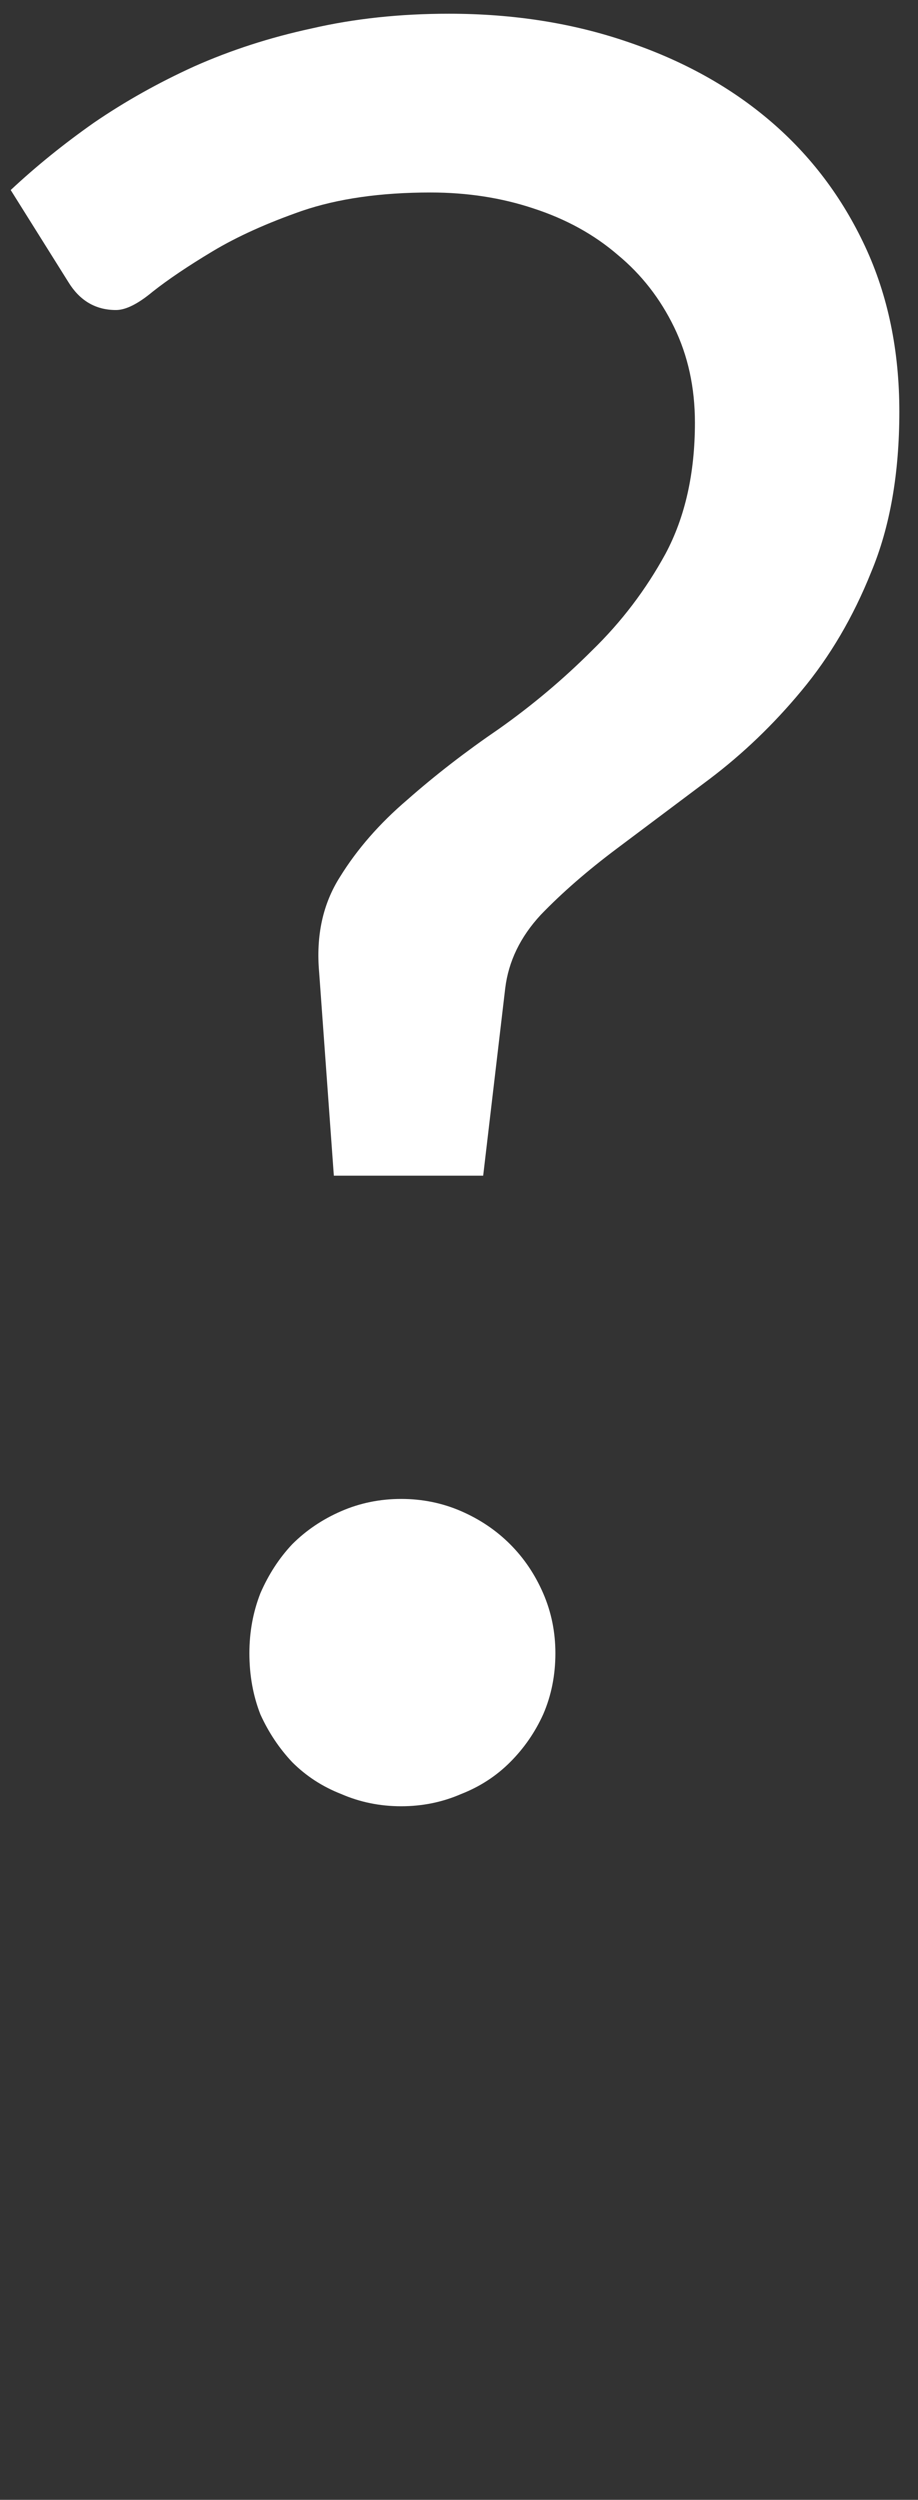 <svg width="18" height="49" viewBox="0 0 18 49" fill="none" xmlns="http://www.w3.org/2000/svg">
<rect x="0" y="0" width="18" height="49" fill="#333333" stroke="none"/>
<path d="M0.21 3.725C0.706 3.261 1.25 2.821 1.842 2.405C2.45 1.989 3.106 1.621 3.81 1.301C4.53 0.981 5.298 0.733 6.114 0.557C6.946 0.365 7.842 0.269 8.802 0.269C10.066 0.269 11.234 0.453 12.306 0.821C13.394 1.189 14.33 1.709 15.114 2.381C15.898 3.053 16.514 3.869 16.962 4.829C17.41 5.789 17.634 6.869 17.634 8.069C17.634 9.285 17.45 10.333 17.082 11.213C16.73 12.093 16.274 12.869 15.714 13.541C15.17 14.197 14.57 14.773 13.914 15.269C13.274 15.749 12.666 16.205 12.09 16.637C11.514 17.069 11.018 17.501 10.602 17.933C10.202 18.365 9.97 18.845 9.906 19.373L9.474 23.045H6.546L6.258 19.061C6.194 18.341 6.33 17.717 6.666 17.189C7.002 16.645 7.442 16.141 7.986 15.677C8.53 15.197 9.13 14.733 9.786 14.285C10.442 13.821 11.05 13.309 11.61 12.749C12.186 12.189 12.666 11.557 13.05 10.853C13.434 10.133 13.626 9.277 13.626 8.285C13.626 7.597 13.49 6.973 13.218 6.413C12.946 5.853 12.578 5.381 12.114 4.997C11.65 4.597 11.098 4.293 10.458 4.085C9.834 3.877 9.162 3.773 8.442 3.773C7.466 3.773 6.626 3.893 5.922 4.133C5.234 4.373 4.65 4.637 4.17 4.925C3.69 5.213 3.298 5.477 2.994 5.717C2.706 5.957 2.466 6.077 2.274 6.077C1.874 6.077 1.562 5.893 1.338 5.525L0.21 3.725ZM4.89 32.405C4.89 31.989 4.962 31.597 5.106 31.229C5.266 30.861 5.474 30.541 5.73 30.269C6.002 29.997 6.322 29.781 6.69 29.621C7.058 29.461 7.45 29.381 7.866 29.381C8.282 29.381 8.674 29.461 9.042 29.621C9.41 29.781 9.73 29.997 10.002 30.269C10.274 30.541 10.49 30.861 10.65 31.229C10.81 31.597 10.89 31.989 10.89 32.405C10.89 32.837 10.81 33.237 10.65 33.605C10.49 33.957 10.274 34.269 10.002 34.541C9.73 34.813 9.41 35.021 9.042 35.165C8.674 35.325 8.282 35.405 7.866 35.405C7.45 35.405 7.058 35.325 6.69 35.165C6.322 35.021 6.002 34.813 5.73 34.541C5.474 34.269 5.266 33.957 5.106 33.605C4.962 33.237 4.89 32.837 4.89 32.405Z" fill="white"/>
</svg>

